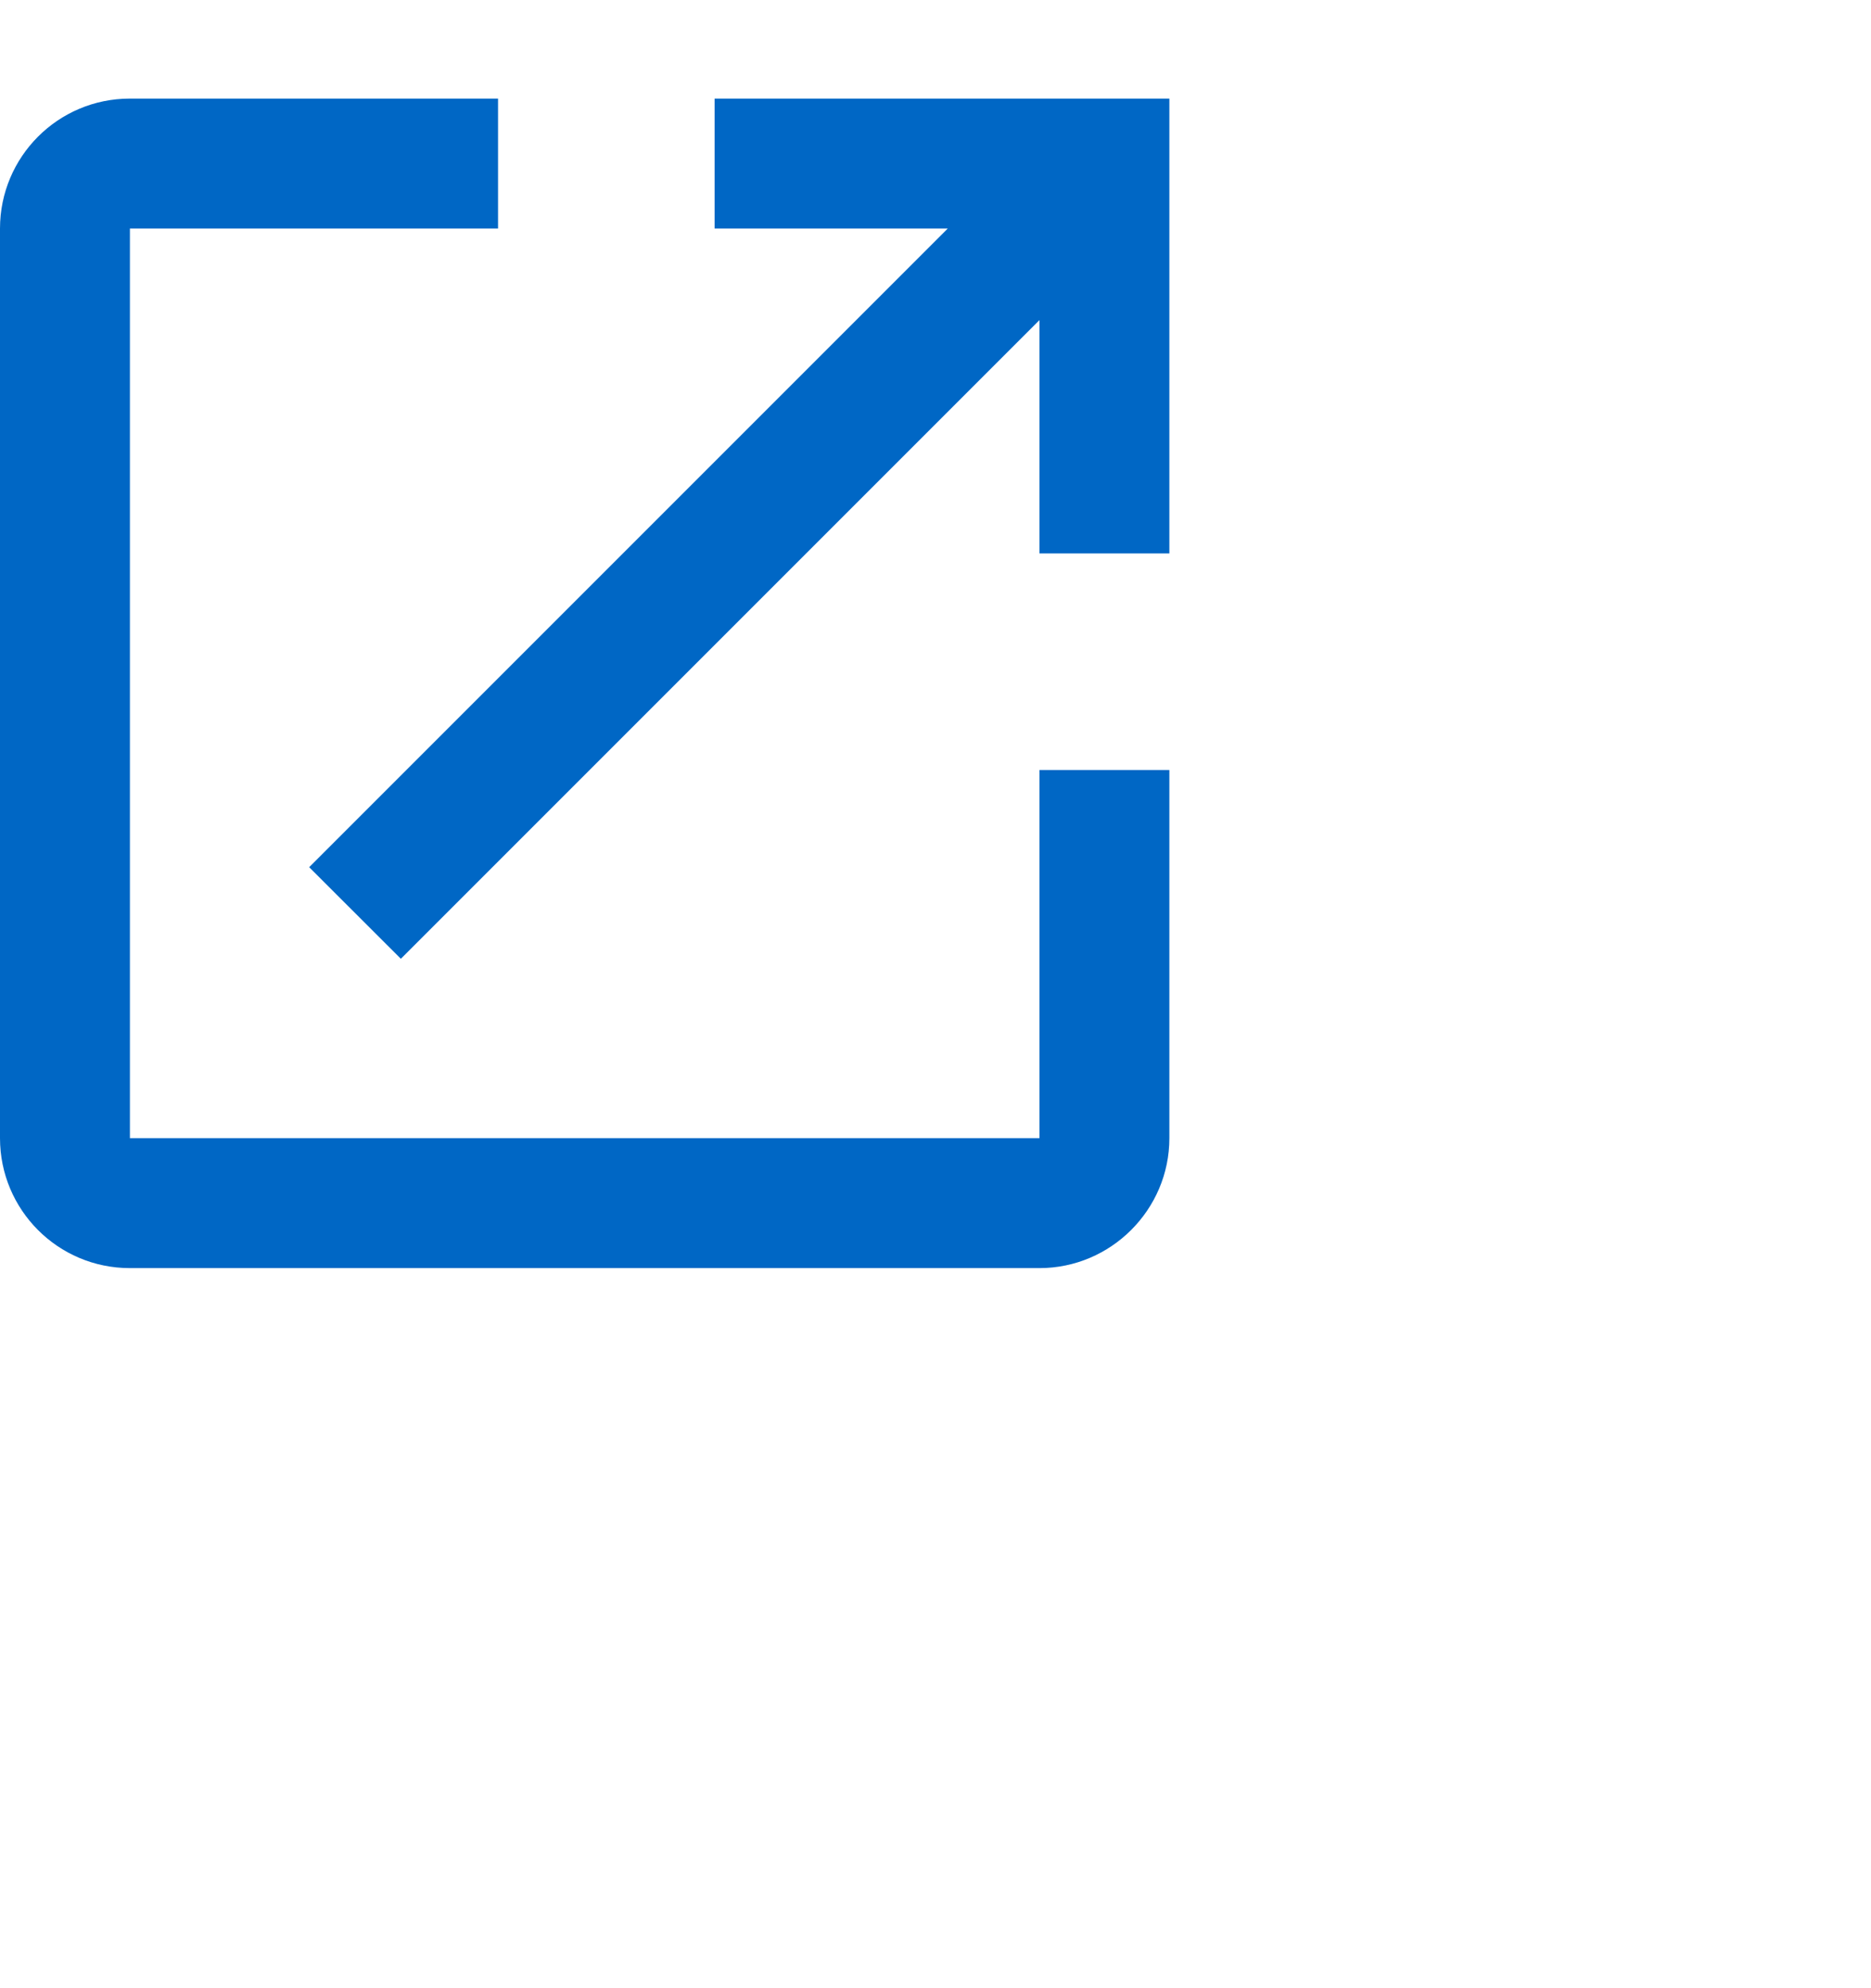 <svg width="16" height="17" viewBox="0 0 16 17" fill="none" xmlns="http://www.w3.org/2000/svg">
    <path fill-rule="evenodd" clip-rule="evenodd" d="M1.111 9.732H8.889V6.584H10V9.732C10 10.343 9.5 10.843 8.889 10.843H1.111C0.494 10.843 0 10.343 0 9.732V1.954C0 1.343 0.494 0.843 1.111 0.843H4.259V1.954H1.111V9.732ZM6.111 1.954V0.843H10V4.732H8.889V2.737L3.428 8.198L2.644 7.415L8.105 1.954H6.111Z" fill="#0067C5"/>
</svg>
